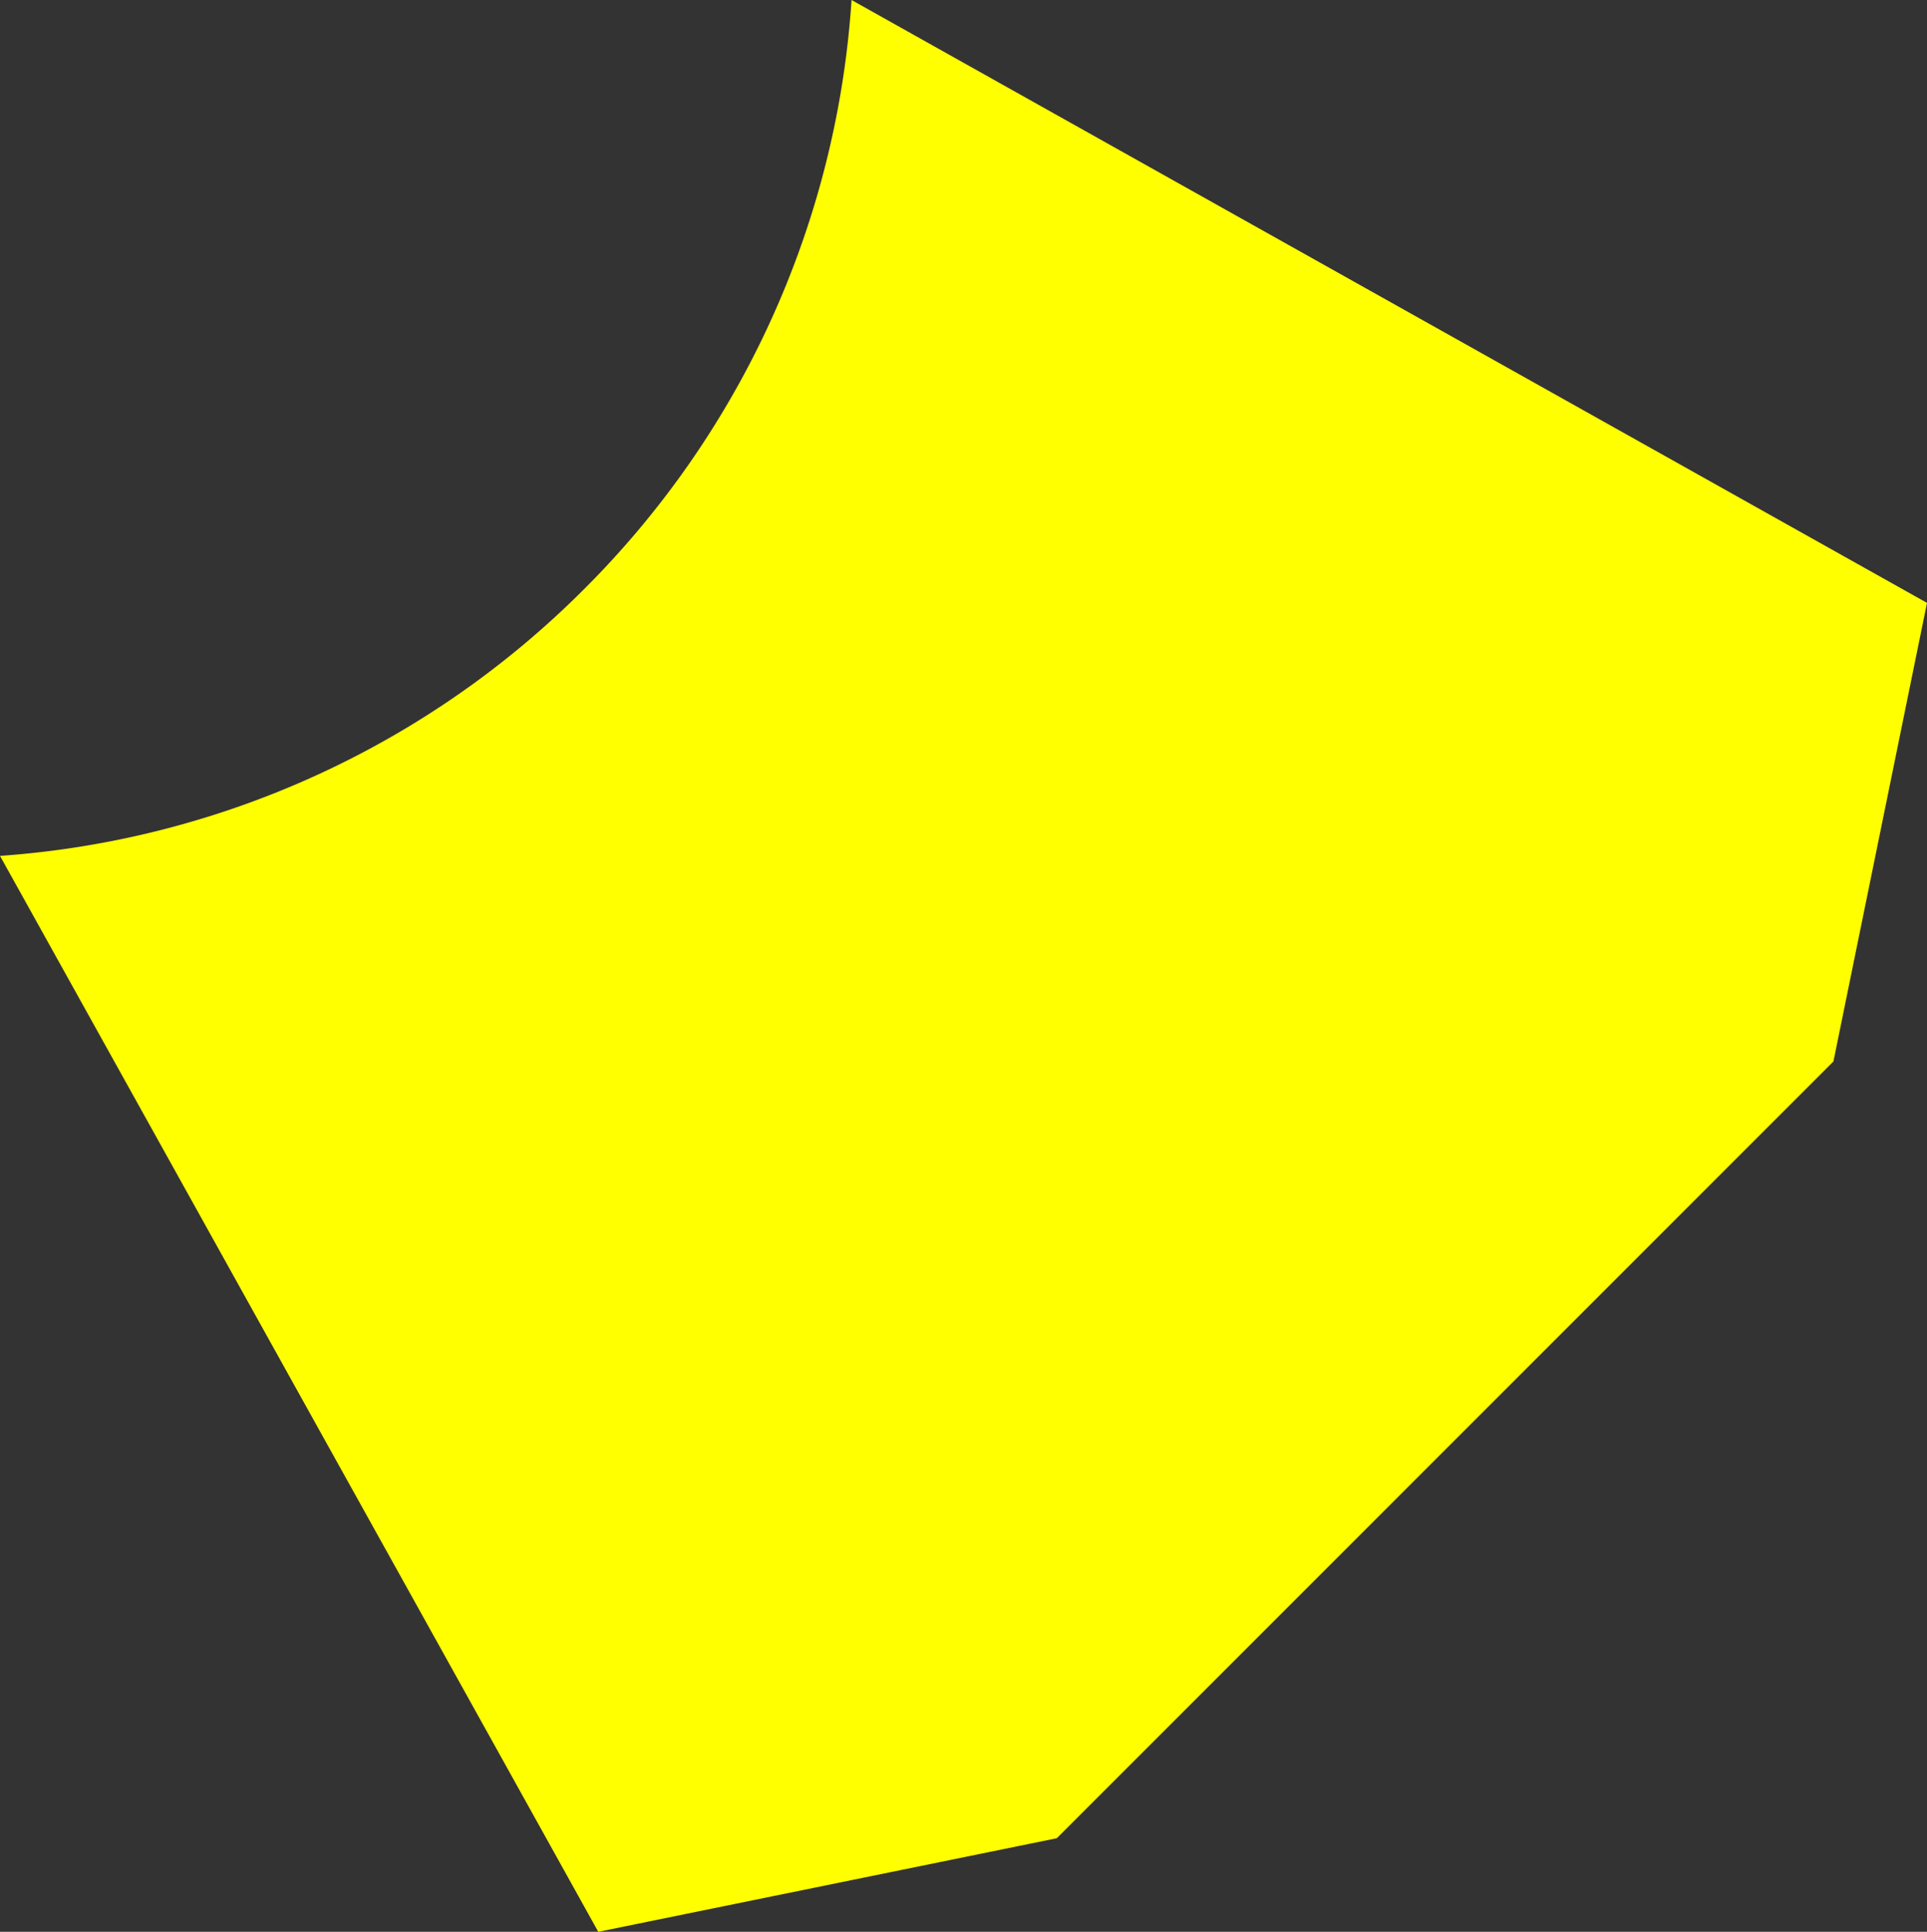 <svg xmlns="http://www.w3.org/2000/svg" viewBox="0 0 291.24 291.91"><rect x="0" y="0" width="291.24" height="291.91" fill="#333333" stroke="none"/><defs><style>.cls-1{fill:#ff0;}</style></defs><title>yellow</title><g id="Calque_2" data-name="Calque 2"><g id="Calque_1-2" data-name="Calque 1"><path class="cls-1" d="M128.7,0A138.54,138.54,0,0,1,88.3,89,138.42,138.42,0,0,1,0,129.33L90.42,291.91l69.3-14.14L277.1,160.39,291.24,91.1Z"/></g></g></svg>